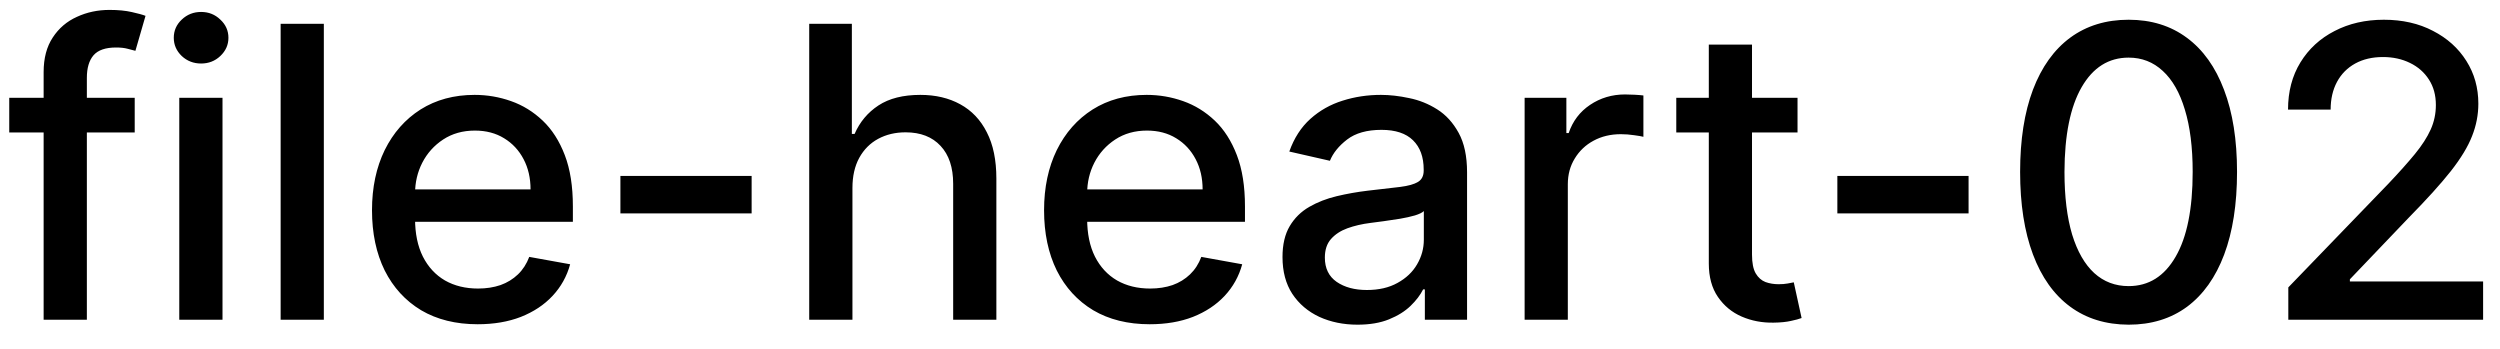 <svg width="86" height="12" viewBox="0 0 86 12" fill="none" xmlns="http://www.w3.org/2000/svg">
<path d="M4.634 3.364V4.557H0.318V3.364H4.634ZM1.501 11V2.479C1.501 2.001 1.606 1.605 1.815 1.29C2.023 0.972 2.3 0.735 2.645 0.58C2.99 0.42 3.364 0.341 3.768 0.341C4.067 0.341 4.322 0.366 4.534 0.415C4.746 0.462 4.904 0.505 5.006 0.545L4.658 1.748C4.589 1.728 4.499 1.705 4.39 1.678C4.281 1.648 4.148 1.634 3.992 1.634C3.631 1.634 3.372 1.723 3.217 1.902C3.064 2.081 2.988 2.339 2.988 2.678V11H1.501ZM6.167 11V3.364H7.654V11H6.167ZM6.918 2.185C6.659 2.185 6.437 2.099 6.252 1.927C6.069 1.751 5.978 1.542 5.978 1.3C5.978 1.055 6.069 0.846 6.252 0.674C6.437 0.498 6.659 0.411 6.918 0.411C7.176 0.411 7.397 0.498 7.579 0.674C7.765 0.846 7.858 1.055 7.858 1.3C7.858 1.542 7.765 1.751 7.579 1.927C7.397 2.099 7.176 2.185 6.918 2.185ZM11.14 0.818V11H9.654V0.818H11.14ZM16.431 11.154C15.679 11.154 15.031 10.993 14.487 10.672C13.947 10.347 13.529 9.891 13.234 9.305C12.943 8.715 12.797 8.024 12.797 7.232C12.797 6.449 12.943 5.76 13.234 5.163C13.529 4.567 13.94 4.101 14.467 3.766C14.998 3.432 15.617 3.264 16.327 3.264C16.758 3.264 17.175 3.335 17.579 3.478C17.984 3.62 18.347 3.844 18.668 4.149C18.99 4.454 19.243 4.85 19.429 5.337C19.615 5.821 19.707 6.41 19.707 7.102V7.629H13.637V6.516H18.251C18.251 6.125 18.171 5.778 18.012 5.477C17.853 5.172 17.629 4.931 17.341 4.756C17.056 4.58 16.721 4.492 16.337 4.492C15.919 4.492 15.555 4.595 15.243 4.8C14.935 5.003 14.696 5.268 14.527 5.596C14.361 5.921 14.278 6.274 14.278 6.655V7.525C14.278 8.035 14.368 8.469 14.547 8.827C14.729 9.185 14.983 9.459 15.307 9.648C15.632 9.833 16.012 9.926 16.446 9.926C16.728 9.926 16.985 9.886 17.217 9.807C17.449 9.724 17.649 9.601 17.818 9.439C17.987 9.277 18.116 9.076 18.206 8.837L19.613 9.091C19.5 9.505 19.298 9.868 19.006 10.18C18.718 10.488 18.355 10.728 17.918 10.901C17.483 11.07 16.988 11.154 16.431 11.154ZM25.856 6.053V7.341H21.342V6.053H25.856ZM29.324 6.466V11H27.837V0.818H29.304V4.607H29.398C29.577 4.196 29.851 3.869 30.219 3.627C30.587 3.385 31.067 3.264 31.66 3.264C32.184 3.264 32.641 3.372 33.032 3.587C33.427 3.803 33.732 4.124 33.947 4.552C34.166 4.976 34.275 5.506 34.275 6.143V11H32.789V6.322C32.789 5.762 32.645 5.327 32.356 5.019C32.068 4.708 31.667 4.552 31.153 4.552C30.802 4.552 30.487 4.626 30.209 4.776C29.933 4.925 29.716 5.143 29.557 5.432C29.402 5.717 29.324 6.062 29.324 6.466ZM39.55 11.154C38.798 11.154 38.15 10.993 37.606 10.672C37.066 10.347 36.648 9.891 36.353 9.305C36.062 8.715 35.916 8.024 35.916 7.232C35.916 6.449 36.062 5.76 36.353 5.163C36.648 4.567 37.059 4.101 37.587 3.766C38.117 3.432 38.737 3.264 39.446 3.264C39.877 3.264 40.294 3.335 40.699 3.478C41.103 3.62 41.466 3.844 41.788 4.149C42.109 4.454 42.362 4.85 42.548 5.337C42.734 5.821 42.827 6.41 42.827 7.102V7.629H36.756V6.516H41.37C41.37 6.125 41.29 5.778 41.131 5.477C40.972 5.172 40.748 4.931 40.46 4.756C40.175 4.58 39.84 4.492 39.456 4.492C39.038 4.492 38.674 4.595 38.362 4.8C38.054 5.003 37.815 5.268 37.646 5.596C37.48 5.921 37.398 6.274 37.398 6.655V7.525C37.398 8.035 37.487 8.469 37.666 8.827C37.848 9.185 38.102 9.459 38.427 9.648C38.752 9.833 39.131 9.926 39.565 9.926C39.847 9.926 40.104 9.886 40.336 9.807C40.568 9.724 40.768 9.601 40.937 9.439C41.106 9.277 41.236 9.076 41.325 8.837L42.732 9.091C42.619 9.505 42.417 9.868 42.126 10.18C41.837 10.488 41.474 10.728 41.037 10.901C40.603 11.07 40.107 11.154 39.55 11.154ZM46.698 11.169C46.214 11.169 45.777 11.079 45.386 10.901C44.995 10.718 44.685 10.455 44.456 10.11C44.231 9.765 44.118 9.343 44.118 8.842C44.118 8.411 44.201 8.057 44.367 7.778C44.532 7.5 44.756 7.28 45.038 7.117C45.319 6.955 45.634 6.832 45.982 6.749C46.33 6.666 46.685 6.603 47.046 6.56C47.504 6.507 47.875 6.464 48.16 6.431C48.445 6.395 48.652 6.337 48.781 6.257C48.91 6.178 48.975 6.048 48.975 5.869V5.835C48.975 5.4 48.852 5.064 48.607 4.825C48.365 4.587 48.004 4.467 47.523 4.467C47.023 4.467 46.629 4.578 46.34 4.8C46.055 5.019 45.858 5.263 45.749 5.531L44.352 5.213C44.517 4.749 44.759 4.375 45.077 4.089C45.399 3.801 45.769 3.592 46.186 3.463C46.604 3.33 47.043 3.264 47.504 3.264C47.809 3.264 48.132 3.301 48.473 3.374C48.818 3.443 49.139 3.572 49.438 3.761C49.739 3.95 49.986 4.22 50.178 4.572C50.37 4.92 50.467 5.372 50.467 5.929V11H49.015V9.956H48.955C48.859 10.148 48.715 10.337 48.523 10.523C48.331 10.708 48.084 10.863 47.782 10.985C47.48 11.108 47.119 11.169 46.698 11.169ZM47.021 9.976C47.432 9.976 47.784 9.895 48.075 9.732C48.37 9.57 48.594 9.358 48.746 9.096C48.902 8.831 48.98 8.547 48.98 8.246V7.261C48.927 7.314 48.824 7.364 48.672 7.411C48.523 7.454 48.352 7.492 48.16 7.525C47.968 7.555 47.78 7.583 47.598 7.609C47.416 7.633 47.263 7.652 47.141 7.669C46.852 7.705 46.589 7.767 46.35 7.853C46.115 7.939 45.926 8.063 45.783 8.226C45.644 8.385 45.575 8.597 45.575 8.862C45.575 9.23 45.711 9.509 45.982 9.697C46.254 9.883 46.6 9.976 47.021 9.976ZM52.447 11V3.364H53.883V4.577H53.963C54.102 4.166 54.347 3.843 54.699 3.607C55.053 3.369 55.454 3.249 55.902 3.249C55.995 3.249 56.104 3.253 56.23 3.259C56.359 3.266 56.46 3.274 56.533 3.284V4.706C56.474 4.689 56.367 4.671 56.215 4.651C56.063 4.628 55.91 4.616 55.758 4.616C55.406 4.616 55.093 4.691 54.818 4.84C54.546 4.986 54.331 5.19 54.172 5.452C54.013 5.71 53.933 6.005 53.933 6.337V11H52.447ZM61.835 3.364V4.557H57.664V3.364H61.835ZM58.783 1.534H60.269V8.758C60.269 9.046 60.312 9.263 60.399 9.409C60.485 9.552 60.596 9.649 60.732 9.702C60.871 9.752 61.022 9.777 61.184 9.777C61.303 9.777 61.408 9.769 61.497 9.752C61.587 9.736 61.656 9.722 61.706 9.712L61.975 10.94C61.888 10.973 61.766 11.007 61.607 11.04C61.448 11.076 61.249 11.096 61.01 11.099C60.619 11.106 60.254 11.037 59.916 10.891C59.578 10.745 59.305 10.519 59.096 10.214C58.887 9.91 58.783 9.527 58.783 9.066V1.534ZM67.719 6.053V7.341H63.205V6.053H67.719ZM73.225 11.169C72.44 11.166 71.769 10.959 71.212 10.548C70.655 10.137 70.229 9.538 69.934 8.753C69.639 7.967 69.492 7.021 69.492 5.914C69.492 4.81 69.639 3.867 69.934 3.085C70.232 2.303 70.66 1.706 71.217 1.295C71.777 0.884 72.446 0.679 73.225 0.679C74.004 0.679 74.672 0.886 75.229 1.3C75.786 1.711 76.212 2.308 76.507 3.09C76.805 3.869 76.954 4.81 76.954 5.914C76.954 7.024 76.806 7.972 76.511 8.758C76.217 9.54 75.791 10.138 75.234 10.553C74.677 10.963 74.007 11.169 73.225 11.169ZM73.225 9.842C73.915 9.842 74.453 9.505 74.841 8.832C75.232 8.16 75.428 7.187 75.428 5.914C75.428 5.069 75.338 4.355 75.159 3.771C74.984 3.185 74.73 2.741 74.399 2.439C74.07 2.134 73.679 1.982 73.225 1.982C72.539 1.982 72.001 2.32 71.61 2.996C71.219 3.672 71.021 4.645 71.018 5.914C71.018 6.763 71.106 7.48 71.281 8.067C71.46 8.65 71.714 9.093 72.042 9.394C72.37 9.692 72.765 9.842 73.225 9.842ZM78.718 11V9.886L82.163 6.317C82.531 5.929 82.834 5.589 83.073 5.298C83.315 5.003 83.495 4.723 83.615 4.457C83.734 4.192 83.794 3.911 83.794 3.612C83.794 3.274 83.714 2.982 83.555 2.737C83.396 2.489 83.179 2.298 82.904 2.165C82.629 2.03 82.319 1.962 81.974 1.962C81.609 1.962 81.291 2.036 81.019 2.185C80.748 2.335 80.539 2.545 80.393 2.817C80.247 3.089 80.174 3.407 80.174 3.771H78.708C78.708 3.152 78.85 2.61 79.135 2.146C79.42 1.682 79.811 1.322 80.309 1.067C80.806 0.808 81.371 0.679 82.004 0.679C82.644 0.679 83.207 0.807 83.694 1.062C84.185 1.314 84.568 1.658 84.843 2.096C85.118 2.53 85.255 3.021 85.255 3.567C85.255 3.945 85.184 4.315 85.041 4.676C84.902 5.037 84.659 5.44 84.311 5.884C83.963 6.325 83.479 6.86 82.859 7.49L80.836 9.608V9.683H85.419V11H78.718Z" fill="black"/>
</svg>
